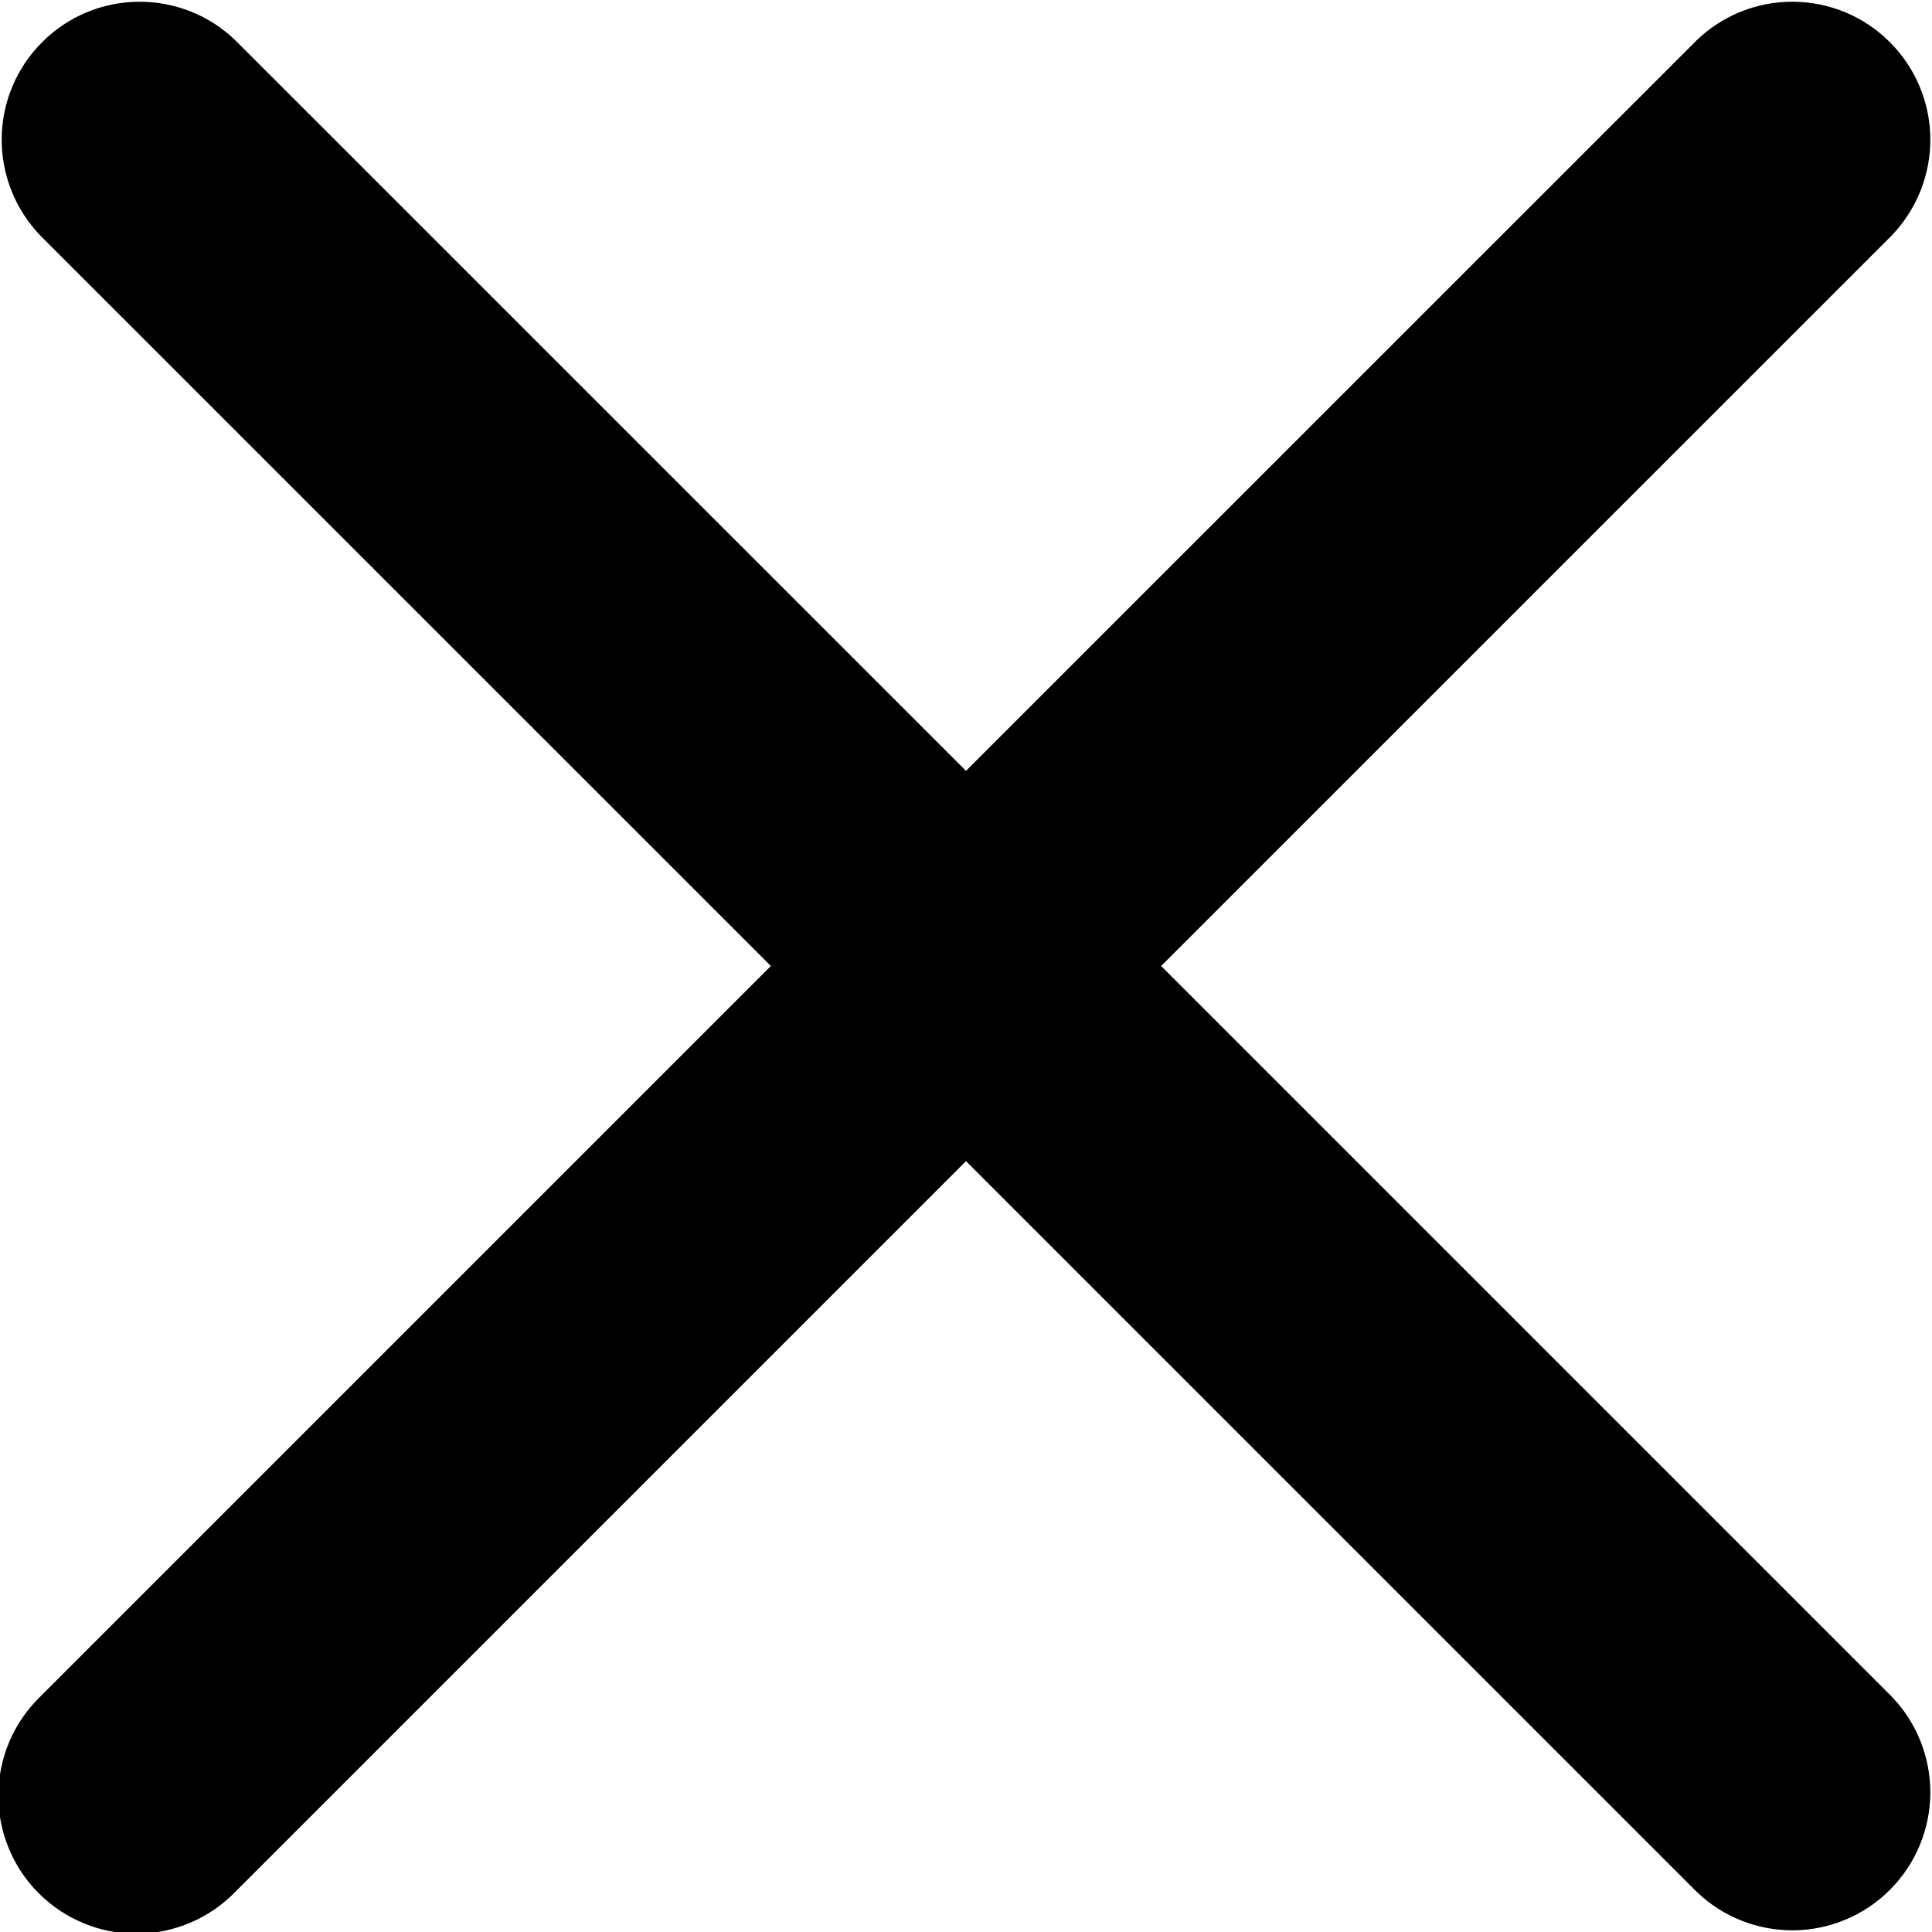 <svg width="22" height="22" viewBox="0 0 22 22" fill="none" xmlns="http://www.w3.org/2000/svg">
<path fill-rule="evenodd" clip-rule="evenodd" d="M2.682 0.461C2.386 0.174 1.989 0.016 1.577 0.02C1.165 0.023 0.771 0.188 0.48 0.48C0.188 0.771 0.023 1.165 0.019 1.577C0.016 1.989 0.174 2.386 0.46 2.683L8.778 11L0.46 19.318C0.31 19.463 0.191 19.636 0.108 19.828C0.026 20.02 -0.017 20.226 -0.019 20.434C-0.021 20.643 0.019 20.85 0.098 21.043C0.177 21.236 0.293 21.412 0.441 21.559C0.589 21.707 0.764 21.823 0.957 21.902C1.15 21.982 1.357 22.021 1.566 22.02C1.774 22.018 1.981 21.974 2.172 21.892C2.364 21.81 2.537 21.69 2.682 21.54L11 13.222L19.318 21.54C19.614 21.826 20.011 21.984 20.423 21.981C20.835 21.977 21.229 21.812 21.52 21.521C21.812 21.229 21.977 20.835 21.981 20.423C21.984 20.011 21.826 19.614 21.54 19.318L13.222 11L21.54 2.683C21.826 2.386 21.984 1.989 21.981 1.577C21.977 1.165 21.812 0.771 21.52 0.48C21.229 0.188 20.835 0.023 20.423 0.02C20.011 0.016 19.614 0.174 19.318 0.461L11 8.778L2.682 0.461Z" fill="black"/>
</svg>
